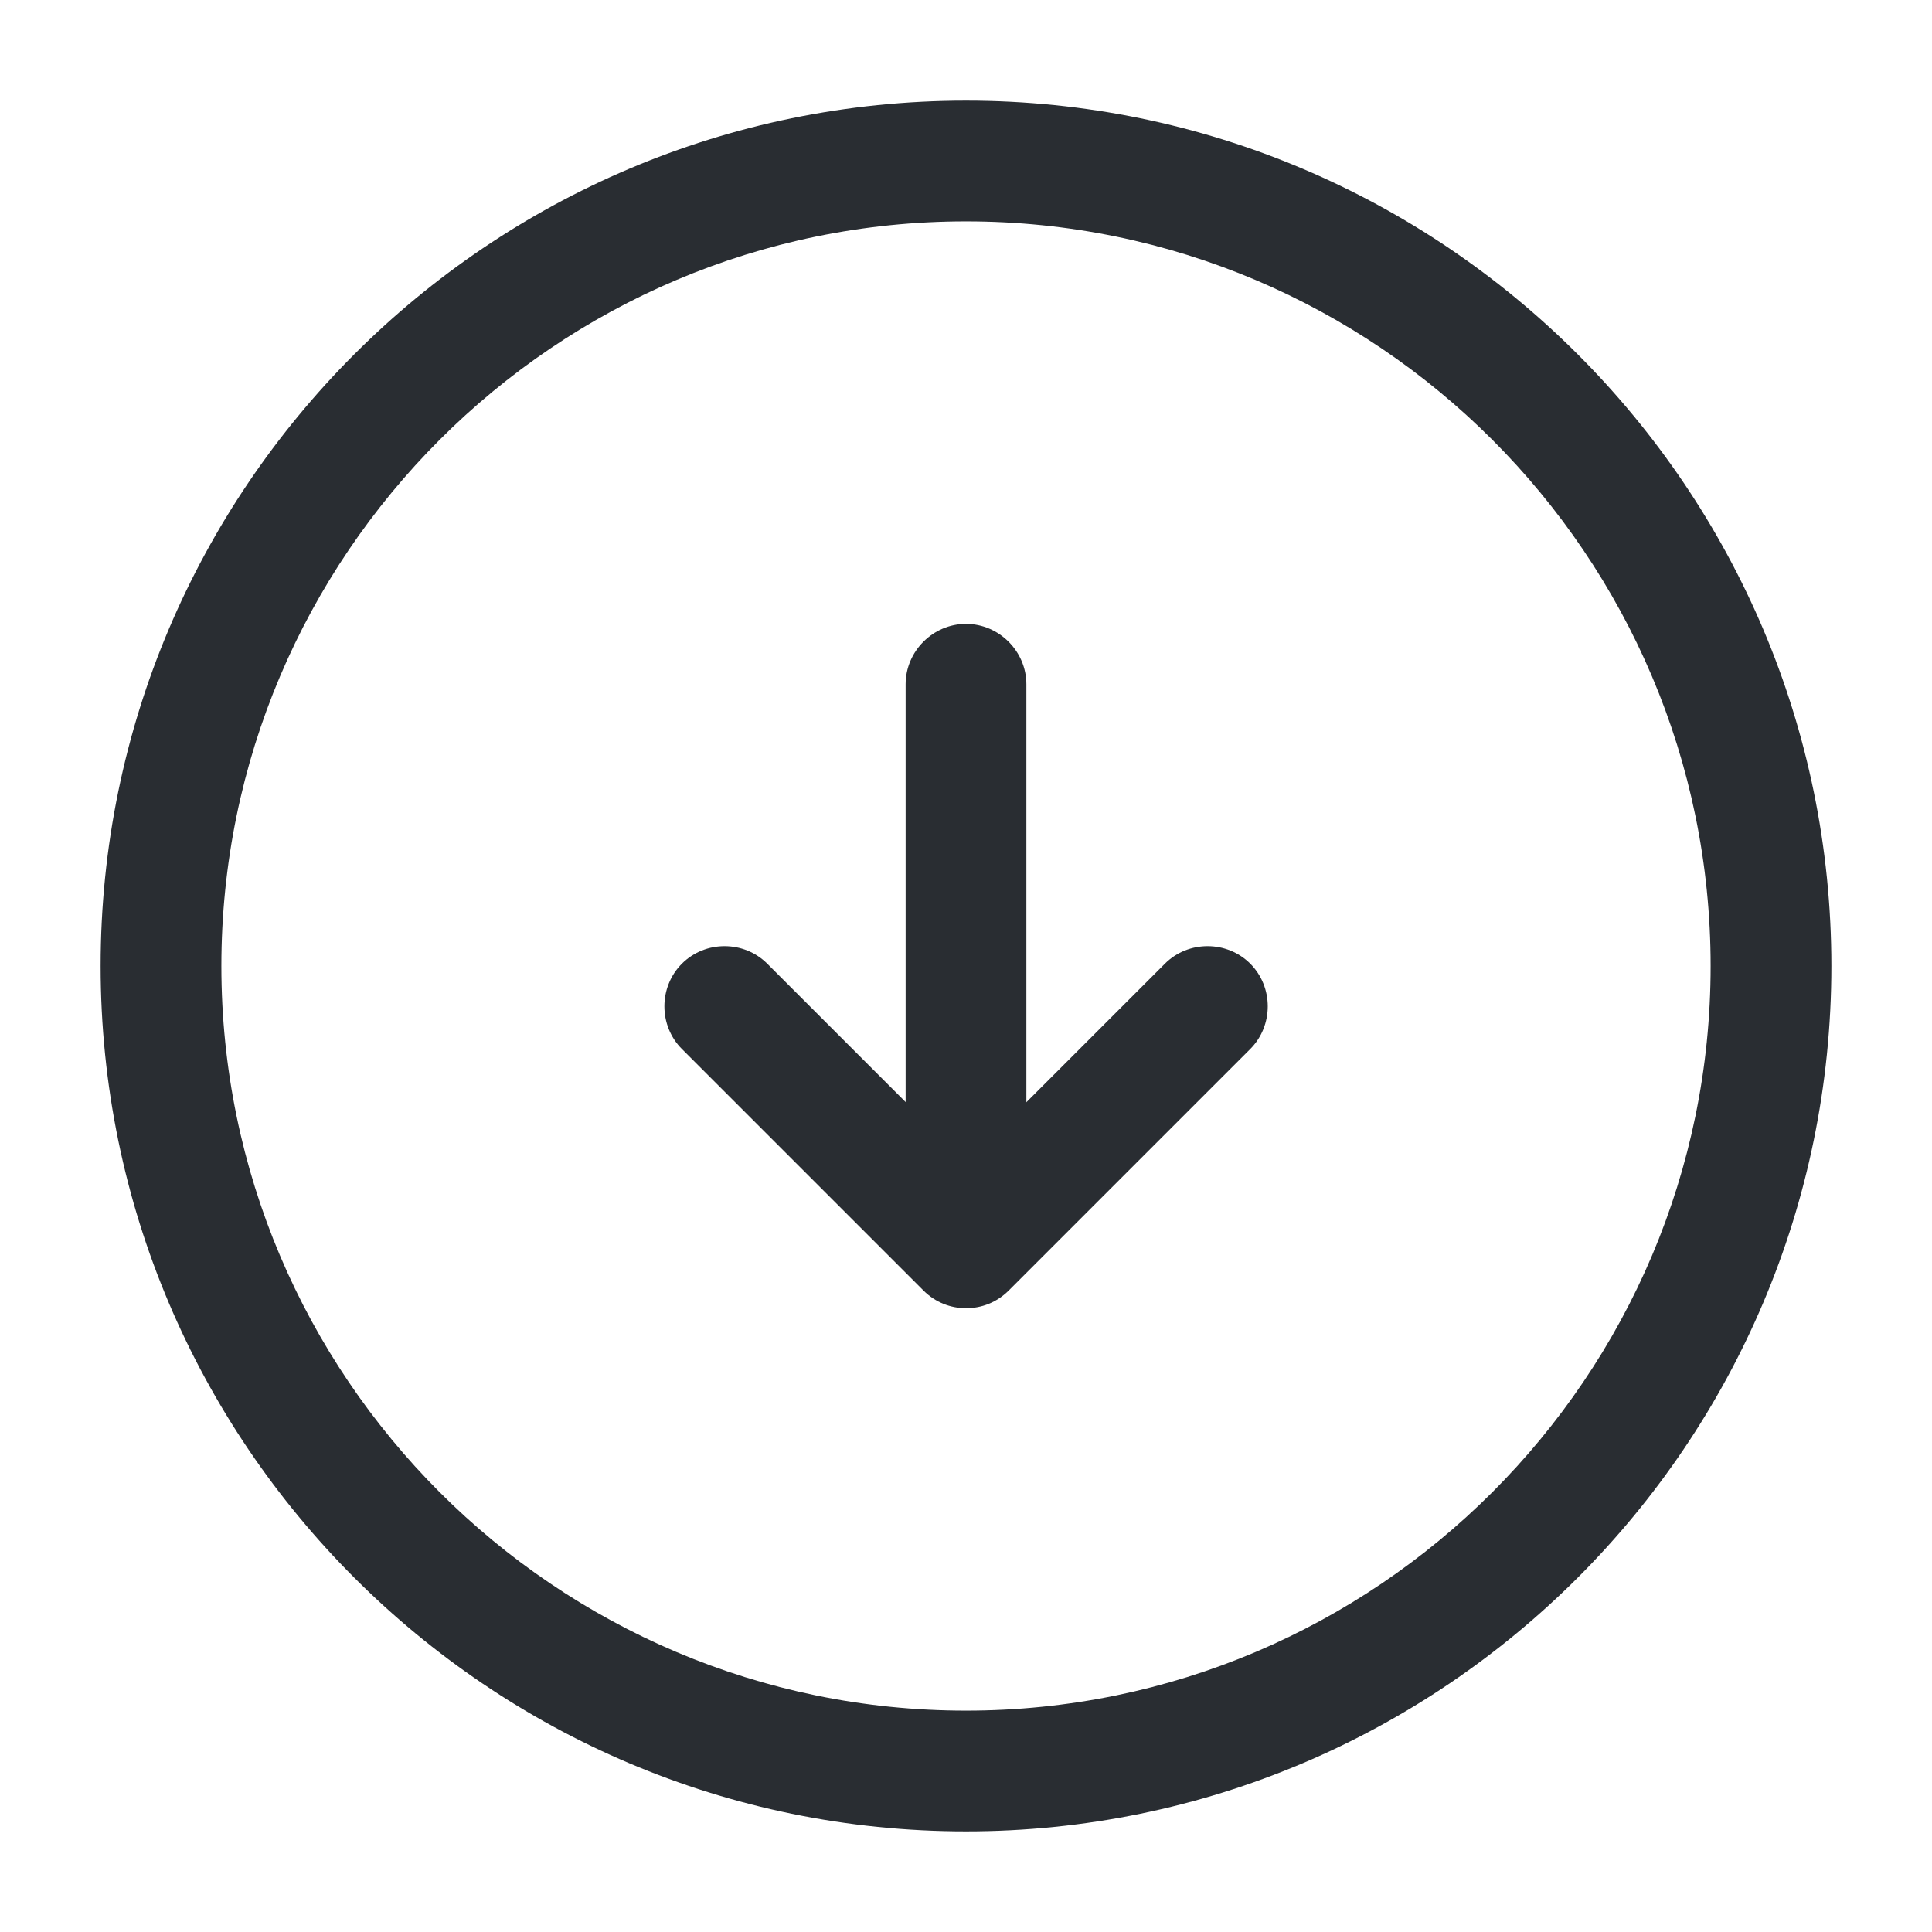 <svg width="24" height="24" viewBox="0 0 24 24" fill="none" xmlns="http://www.w3.org/2000/svg">
<path d="M12 22.75C6.07 22.75 1.25 17.93 1.25 12C1.25 6.07 6.07 1.25 12 1.25C17.93 1.25 22.75 6.07 22.75 12C22.75 17.93 17.93 22.75 12 22.75ZM12 2.75C6.9 2.75 2.75 6.9 2.75 12C2.75 17.1 6.9 21.25 12 21.25C17.1 21.25 21.25 17.1 21.25 12C21.25 6.9 17.1 2.75 12 2.75Z" fill="#292D32"/>
<path d="M12 15.25C11.59 15.25 11.25 14.91 11.25 14.5V8.5C11.25 8.09 11.59 7.75 12 7.75C12.41 7.75 12.75 8.09 12.75 8.5V14.5C12.75 14.91 12.41 15.25 12 15.25Z" fill="#292D32"/>
<path d="M12.001 16.251C11.811 16.251 11.621 16.181 11.471 16.031L8.471 13.031C8.181 12.741 8.181 12.261 8.471 11.971C8.761 11.681 9.241 11.681 9.531 11.971L12.001 14.441L14.471 11.971C14.761 11.681 15.241 11.681 15.531 11.971C15.821 12.261 15.821 12.741 15.531 13.031L12.531 16.031C12.381 16.181 12.191 16.251 12.001 16.251Z" fill="#292D32"/>
</svg>
